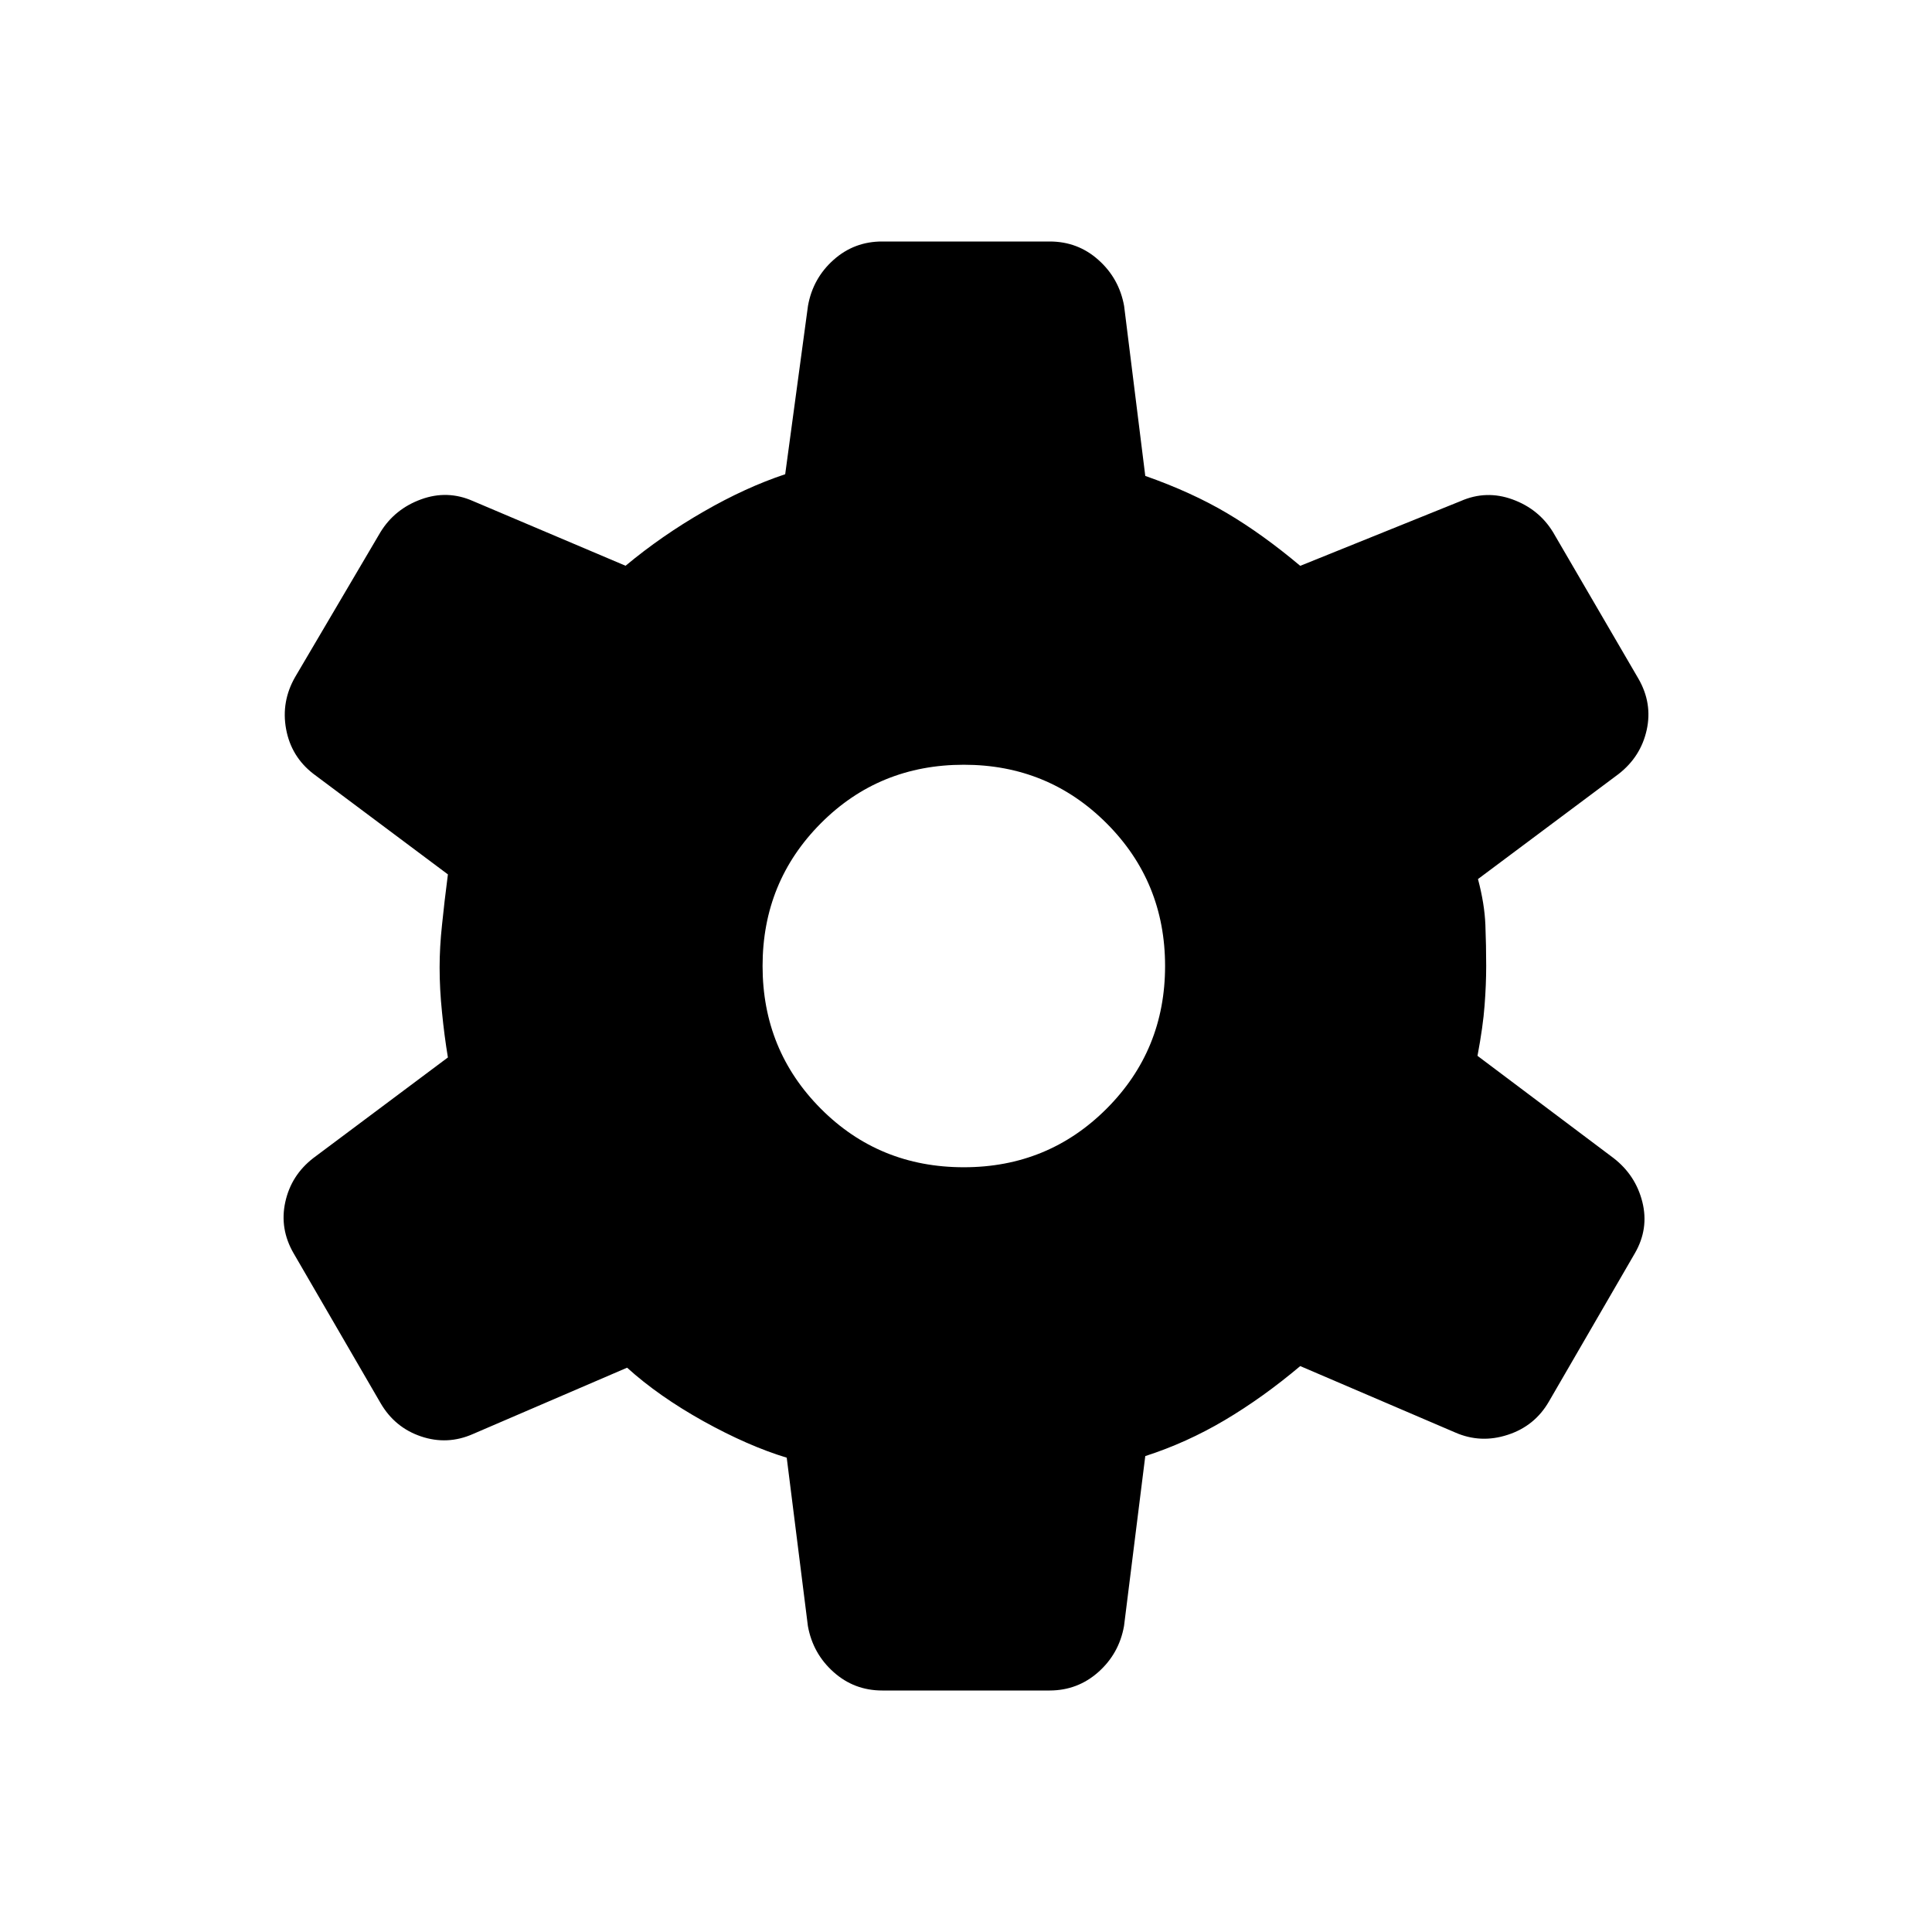 <svg xmlns="http://www.w3.org/2000/svg" width="24" height="24" viewBox="0 0 24 24"><path fill="currentColor" d="M10.96 21q-.349 0-.605-.229q-.257-.229-.319-.571l-.263-2.092q-.479-.145-1.036-.454q-.556-.31-.947-.664l-1.915.824q-.317.14-.644.03t-.504-.415L3.648 15.57q-.177-.305-.104-.638t.348-.546l1.672-1.25q-.045-.272-.073-.559q-.03-.288-.03-.559q0-.252.03-.53q.028-.278.073-.626l-1.672-1.25q-.275-.213-.338-.555t.113-.648l1.06-1.8q.177-.287.504-.406t.644.021l1.896.804q.448-.373.97-.673q.52-.3 1.013-.464l.283-2.092q.061-.342.318-.571T10.96 3h2.08q.349 0 .605.229q.257.229.319.571l.263 2.112q.575.202 1.016.463t.909.654l1.992-.804q.318-.14.645-.021t.503.406l1.06 1.819q.177.306.104.638t-.348.547L18.36 10.92q.082.31.092.569t.01.51q0 .233-.02.491q-.019.259-.088.626l1.69 1.27q.275.213.358.546t-.094.638l-1.066 1.839q-.176.306-.513.415q-.337.11-.654-.03l-1.923-.824q-.467.393-.94.673t-.985.445l-.264 2.111q-.061.342-.318.571t-.605.23zm1.013-6.5q1.046 0 1.773-.727T14.473 12t-.727-1.773t-1.773-.727q-1.052 0-1.776.727T9.473 12t.724 1.773t1.776.727"/></svg>